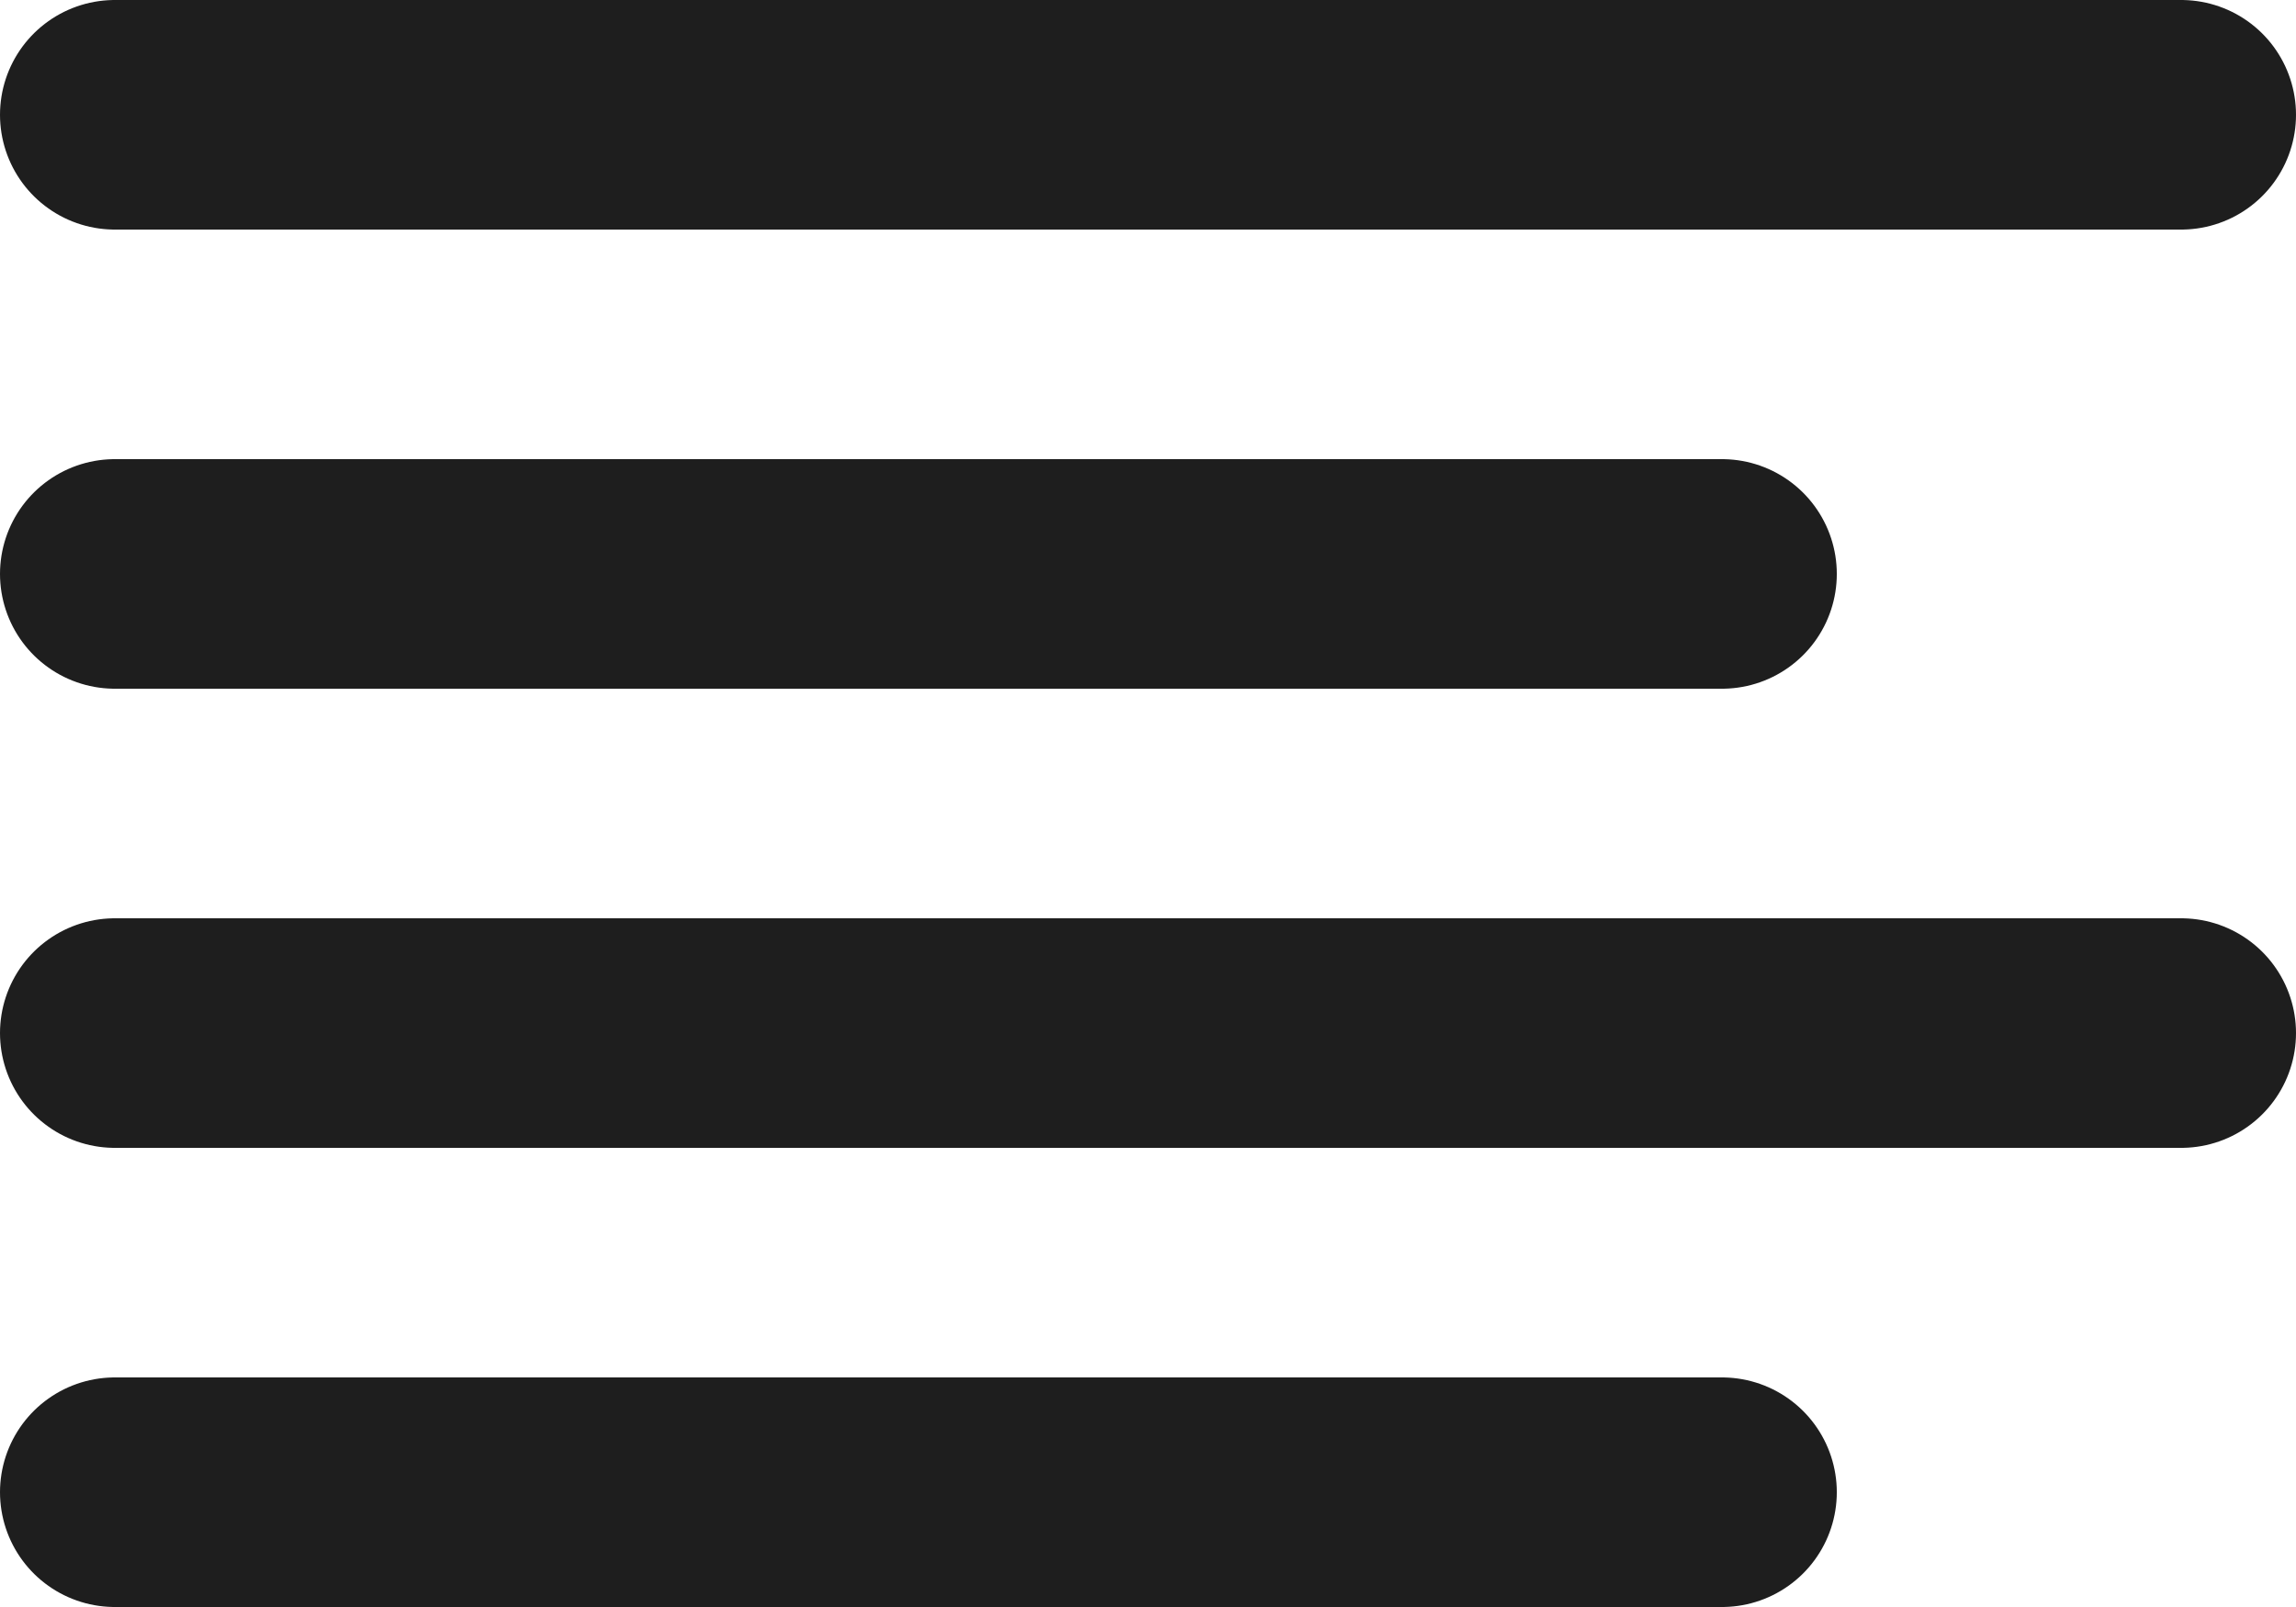 <svg width="40" height="28" viewBox="0 0 40 28" fill="none" xmlns="http://www.w3.org/2000/svg">
<path d="M30 10H2M38 2H2M38 18H2M30 26H2" stroke="#1E1E1E" stroke-width="4" stroke-linecap="round" stroke-linejoin="round"/>
</svg>
